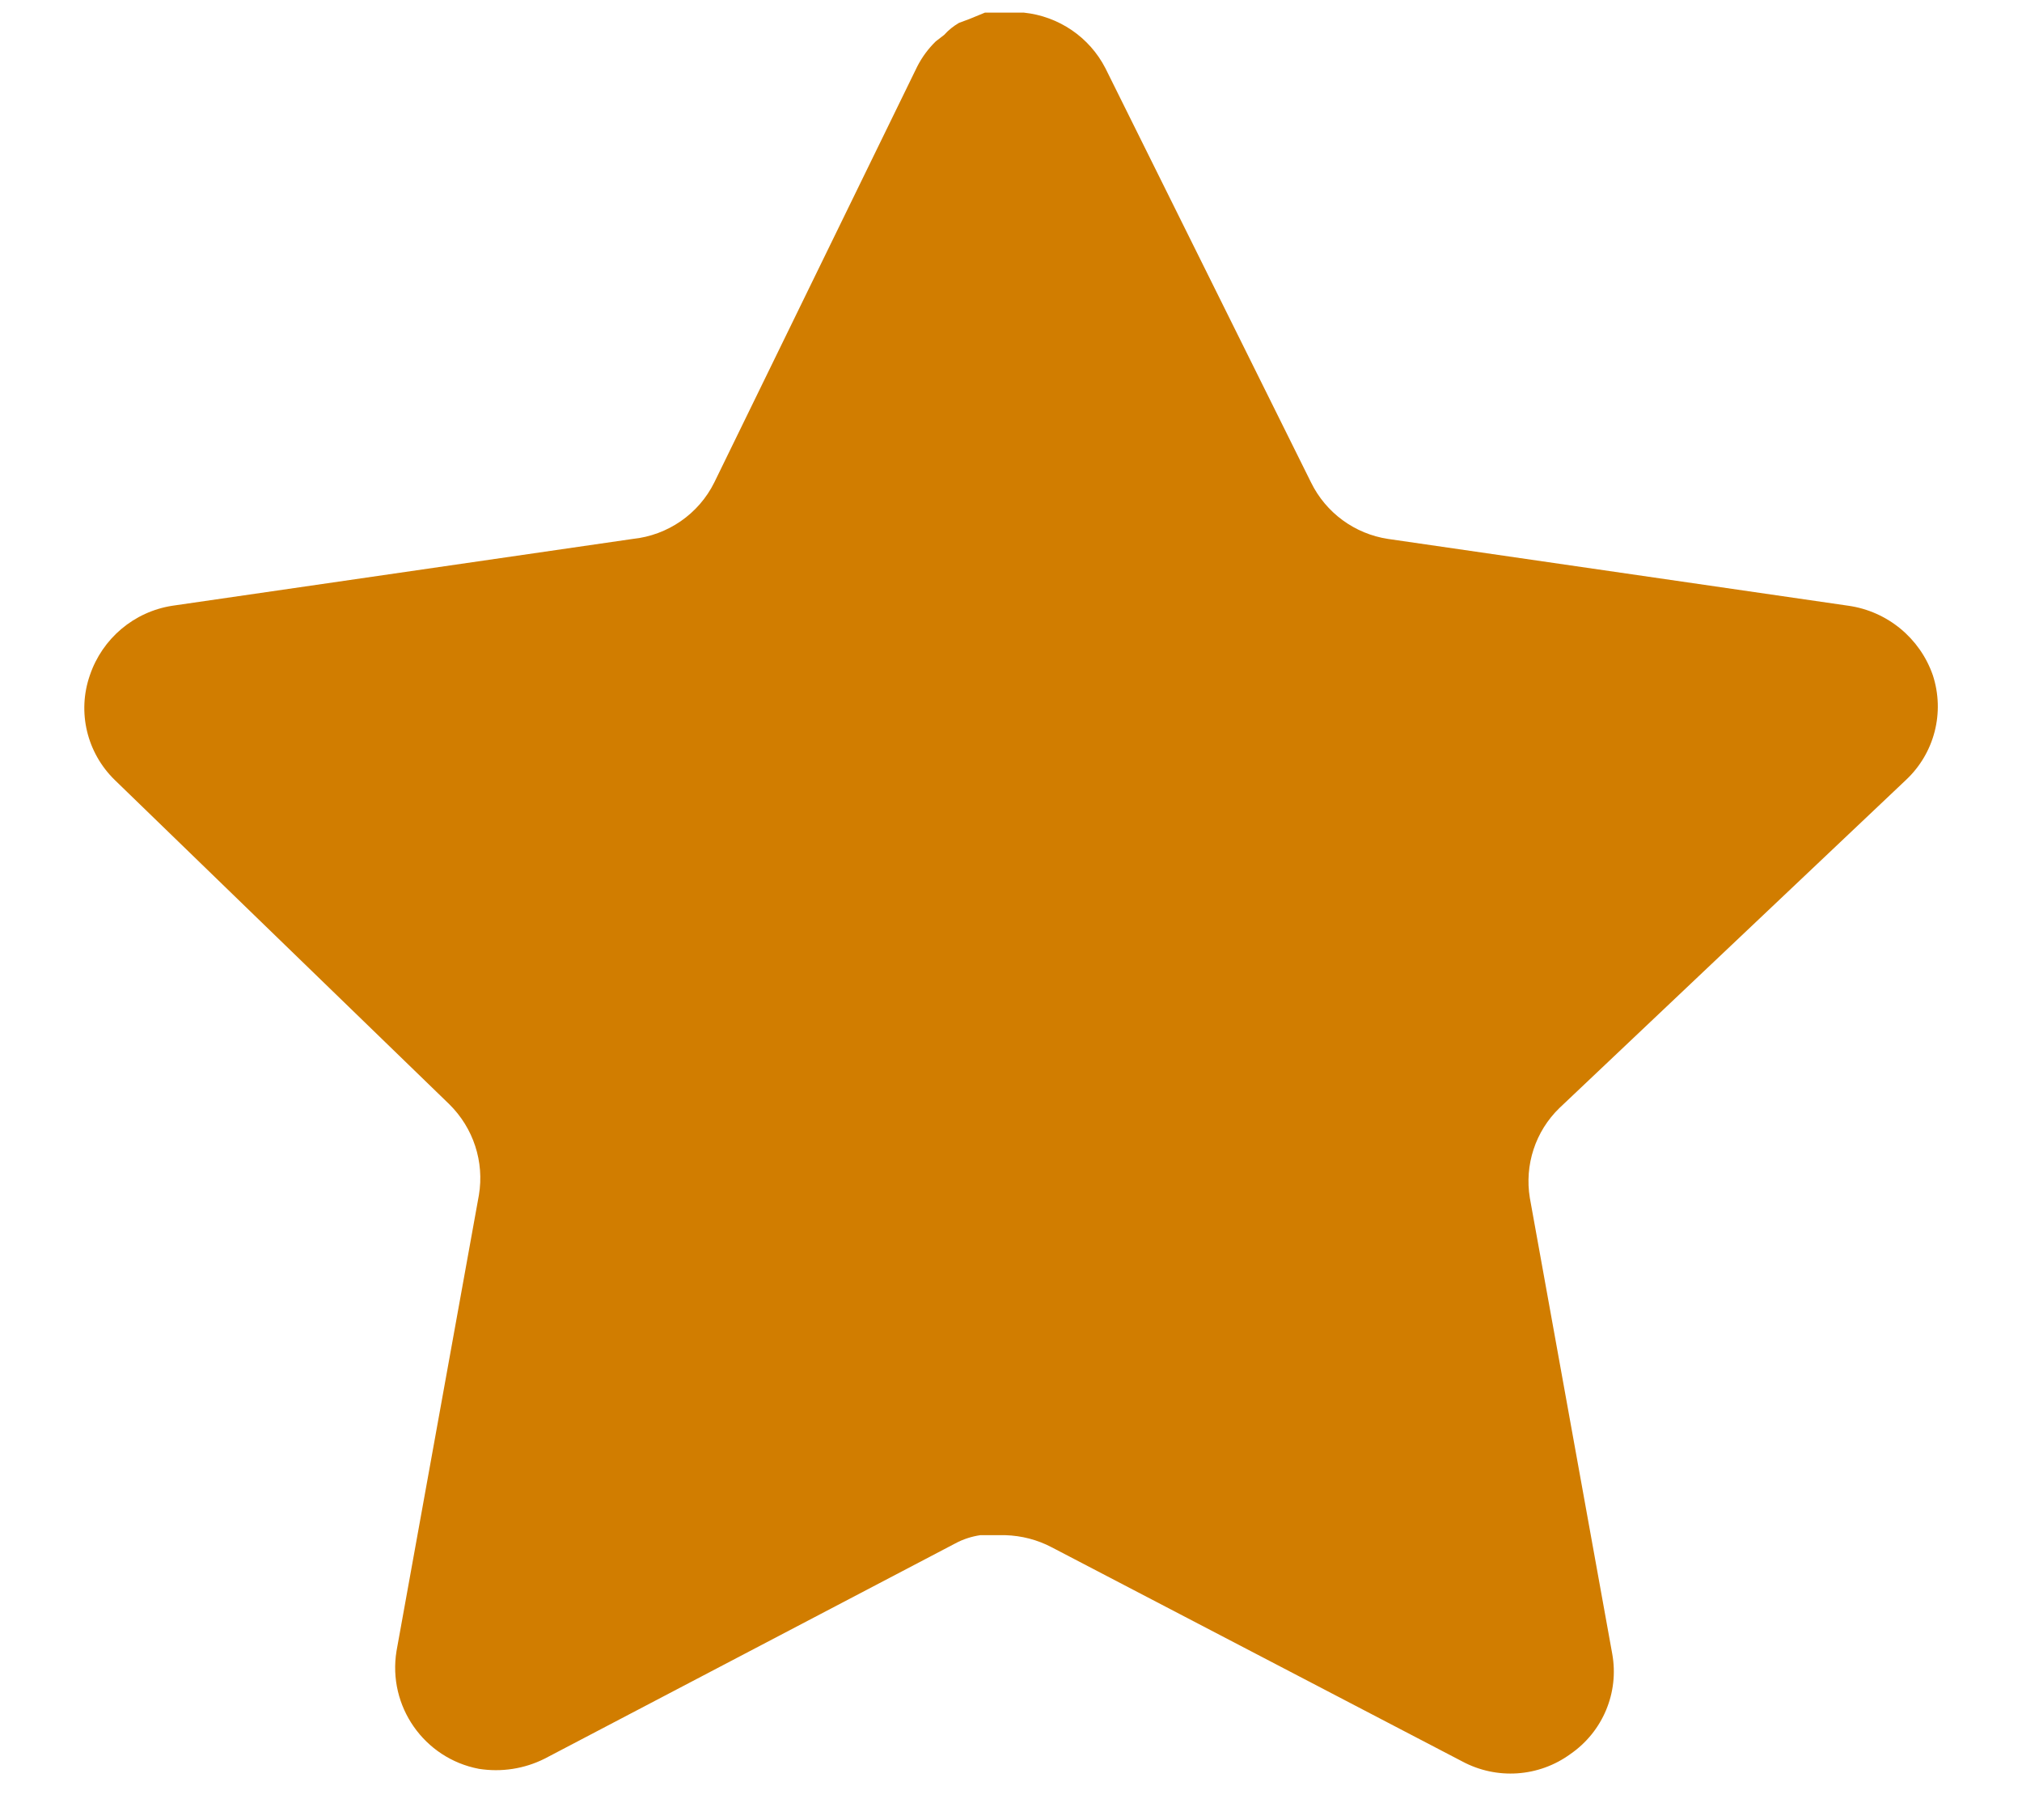 <svg width="20" height="18" viewBox="0 0 20 18" fill="none" xmlns="http://www.w3.org/2000/svg">
<path d="M15.424 10.959C15.187 11.189 15.078 11.521 15.132 11.848L15.947 16.357C16.016 16.739 15.854 17.126 15.534 17.347C15.221 17.576 14.804 17.604 14.462 17.42L10.403 15.303C10.261 15.228 10.105 15.188 9.944 15.183H9.696C9.61 15.196 9.525 15.223 9.448 15.265L5.388 17.393C5.187 17.494 4.96 17.529 4.737 17.494C4.195 17.391 3.833 16.874 3.922 16.329L4.737 11.819C4.792 11.49 4.682 11.156 4.445 10.922L1.135 7.714C0.859 7.445 0.762 7.042 0.889 6.678C1.012 6.315 1.325 6.05 1.704 5.991L6.259 5.33C6.605 5.294 6.91 5.084 7.065 4.772L9.073 0.657C9.12 0.565 9.182 0.481 9.256 0.409L9.339 0.345C9.382 0.297 9.431 0.258 9.486 0.226L9.586 0.189L9.742 0.125H10.128C10.472 0.161 10.776 0.367 10.934 0.675L12.968 4.772C13.115 5.072 13.4 5.28 13.729 5.33L18.284 5.991C18.669 6.046 18.991 6.312 19.118 6.678C19.238 7.046 19.135 7.449 18.852 7.714L15.424 10.959Z" fill="#D17D00"/>
</svg>
